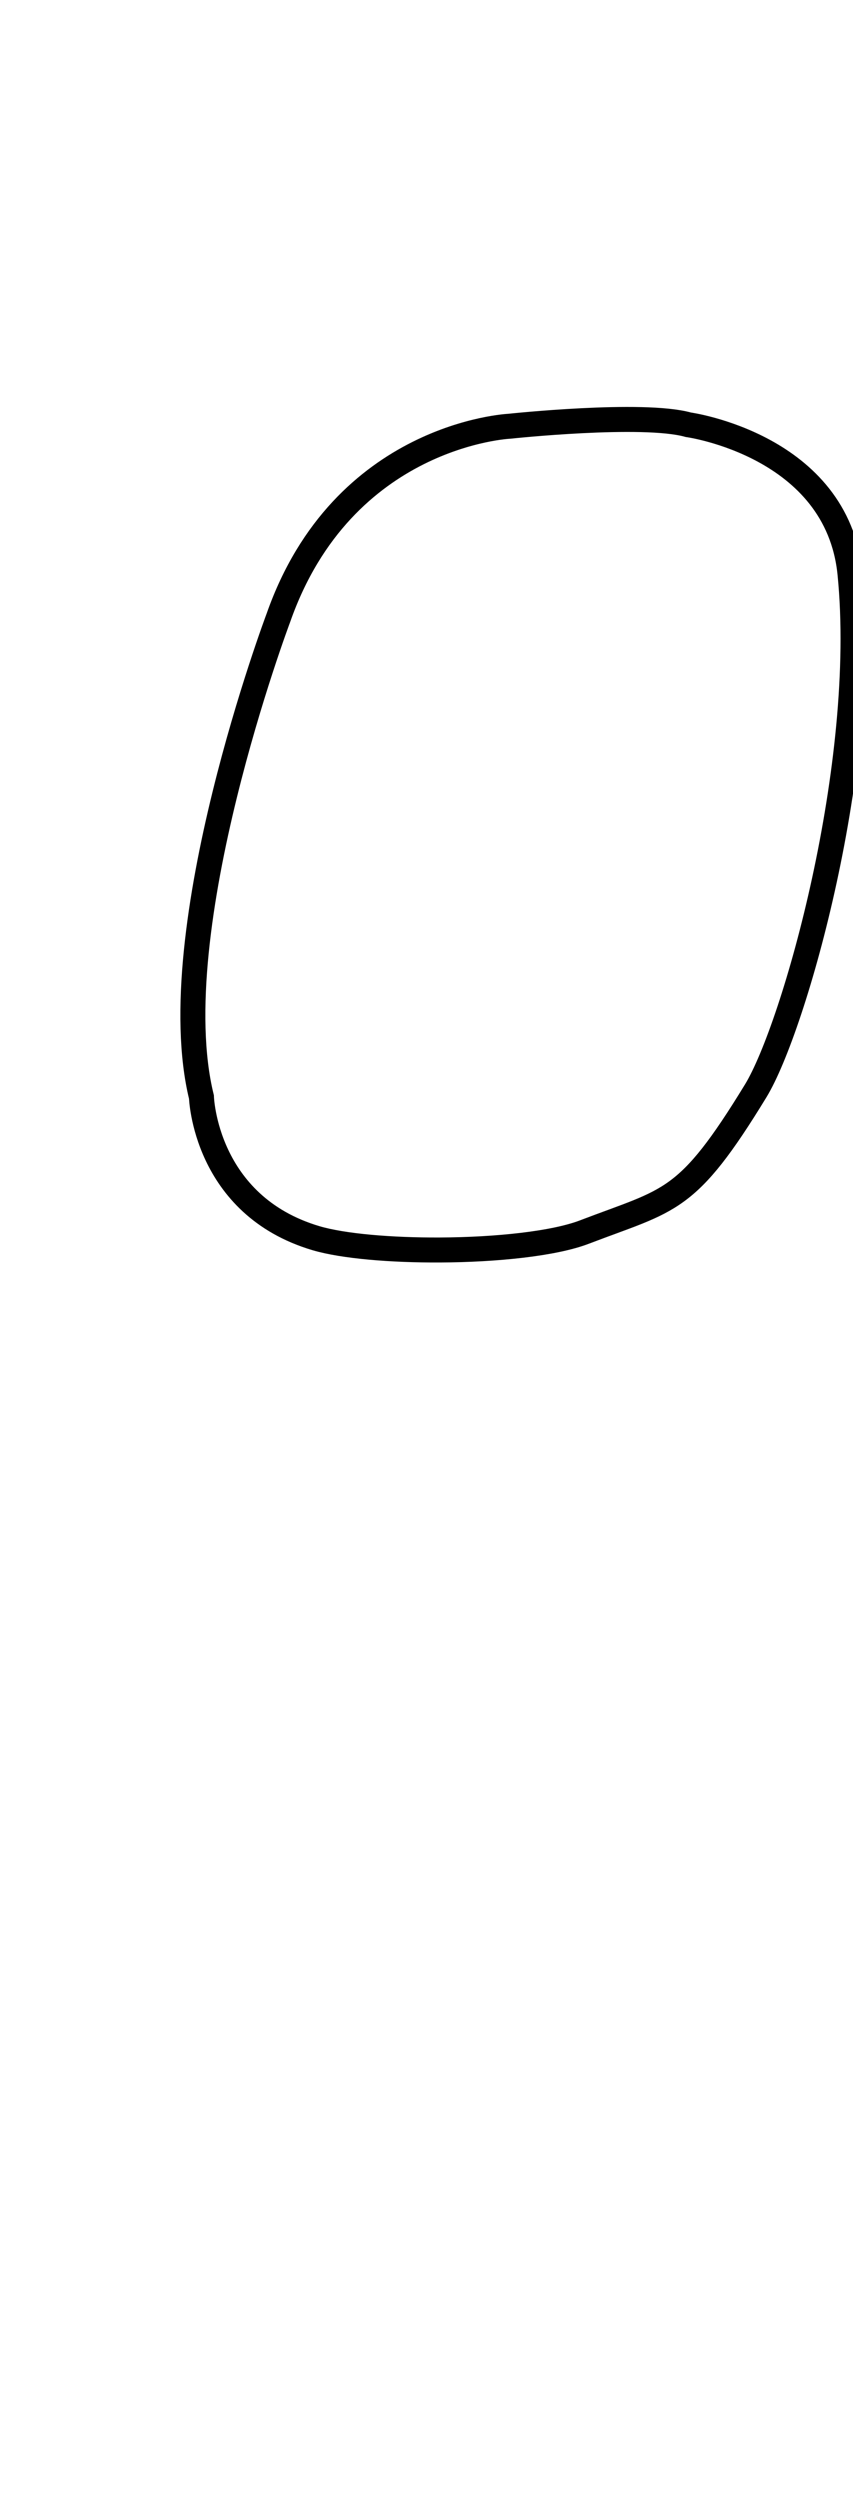 <?xml version="1.0" encoding="UTF-8" standalone="no"?>
<svg
   viewBox="0 0 68.26 200"
   width="100%"
   stroke-width="2"
   fill="none"
   stroke="black"
   stroke-linecap="round"
   version="1.1"
   id="svg4"
   sodipodi:docname="O.svg"
   inkscape:version="1.1.2 (0a00cf5339, 2022-02-04)"
   xmlns:inkscape="http://www.inkscape.org/namespaces/inkscape"
   xmlns:sodipodi="http://sodipodi.sourceforge.net/DTD/sodipodi-0.dtd"
   xmlns="http://www.w3.org/2000/svg"
   xmlns:svg="http://www.w3.org/2000/svg">
  <defs
     id="defs8" />
  <sodipodi:namedview
     id="namedview6"
     pagecolor="#505050"
     bordercolor="#eeeeee"
     borderopacity="1"
     inkscape:pageshadow="0"
     inkscape:pageopacity="0"
     inkscape:pagecheckerboard="0"
     showgrid="false"
     inkscape:zoom="3.91"
     inkscape:cx="34.143223"
     inkscape:cy="99.872123"
     inkscape:window-width="1846"
     inkscape:window-height="1016"
     inkscape:window-x="0"
     inkscape:window-y="0"
     inkscape:window-maximized="1"
     inkscape:current-layer="svg4" />
  <path
     vector-effect="non-scaling-stroke"
     d="m 68.02,45.9 c 1.52,15.26 -4.46,36.3 -7.54,41.36 c -5.52,9.04 -6.8,8.66 -13.7,11.3 c -2.44,0.94 -7.08,1.42 -11.56,1.44 c -3.92,0.02 -7.74,-0.3 -9.92,-0.94 c -8.92,-2.64 -9.18,-11.3 -9.18,-11.3 c -3.26,-13.32 6.16,-38.34 6.16,-38.34 c 5.16,-14.7 18.48,-15.32 18.48,-15.32 c 0,0 10.68,-1.14 14.32,-0.12 c 0,0 11.92,1.64 12.94,11.92 c 0,0 0,0 0,0"
     id="path2" />
</svg>
